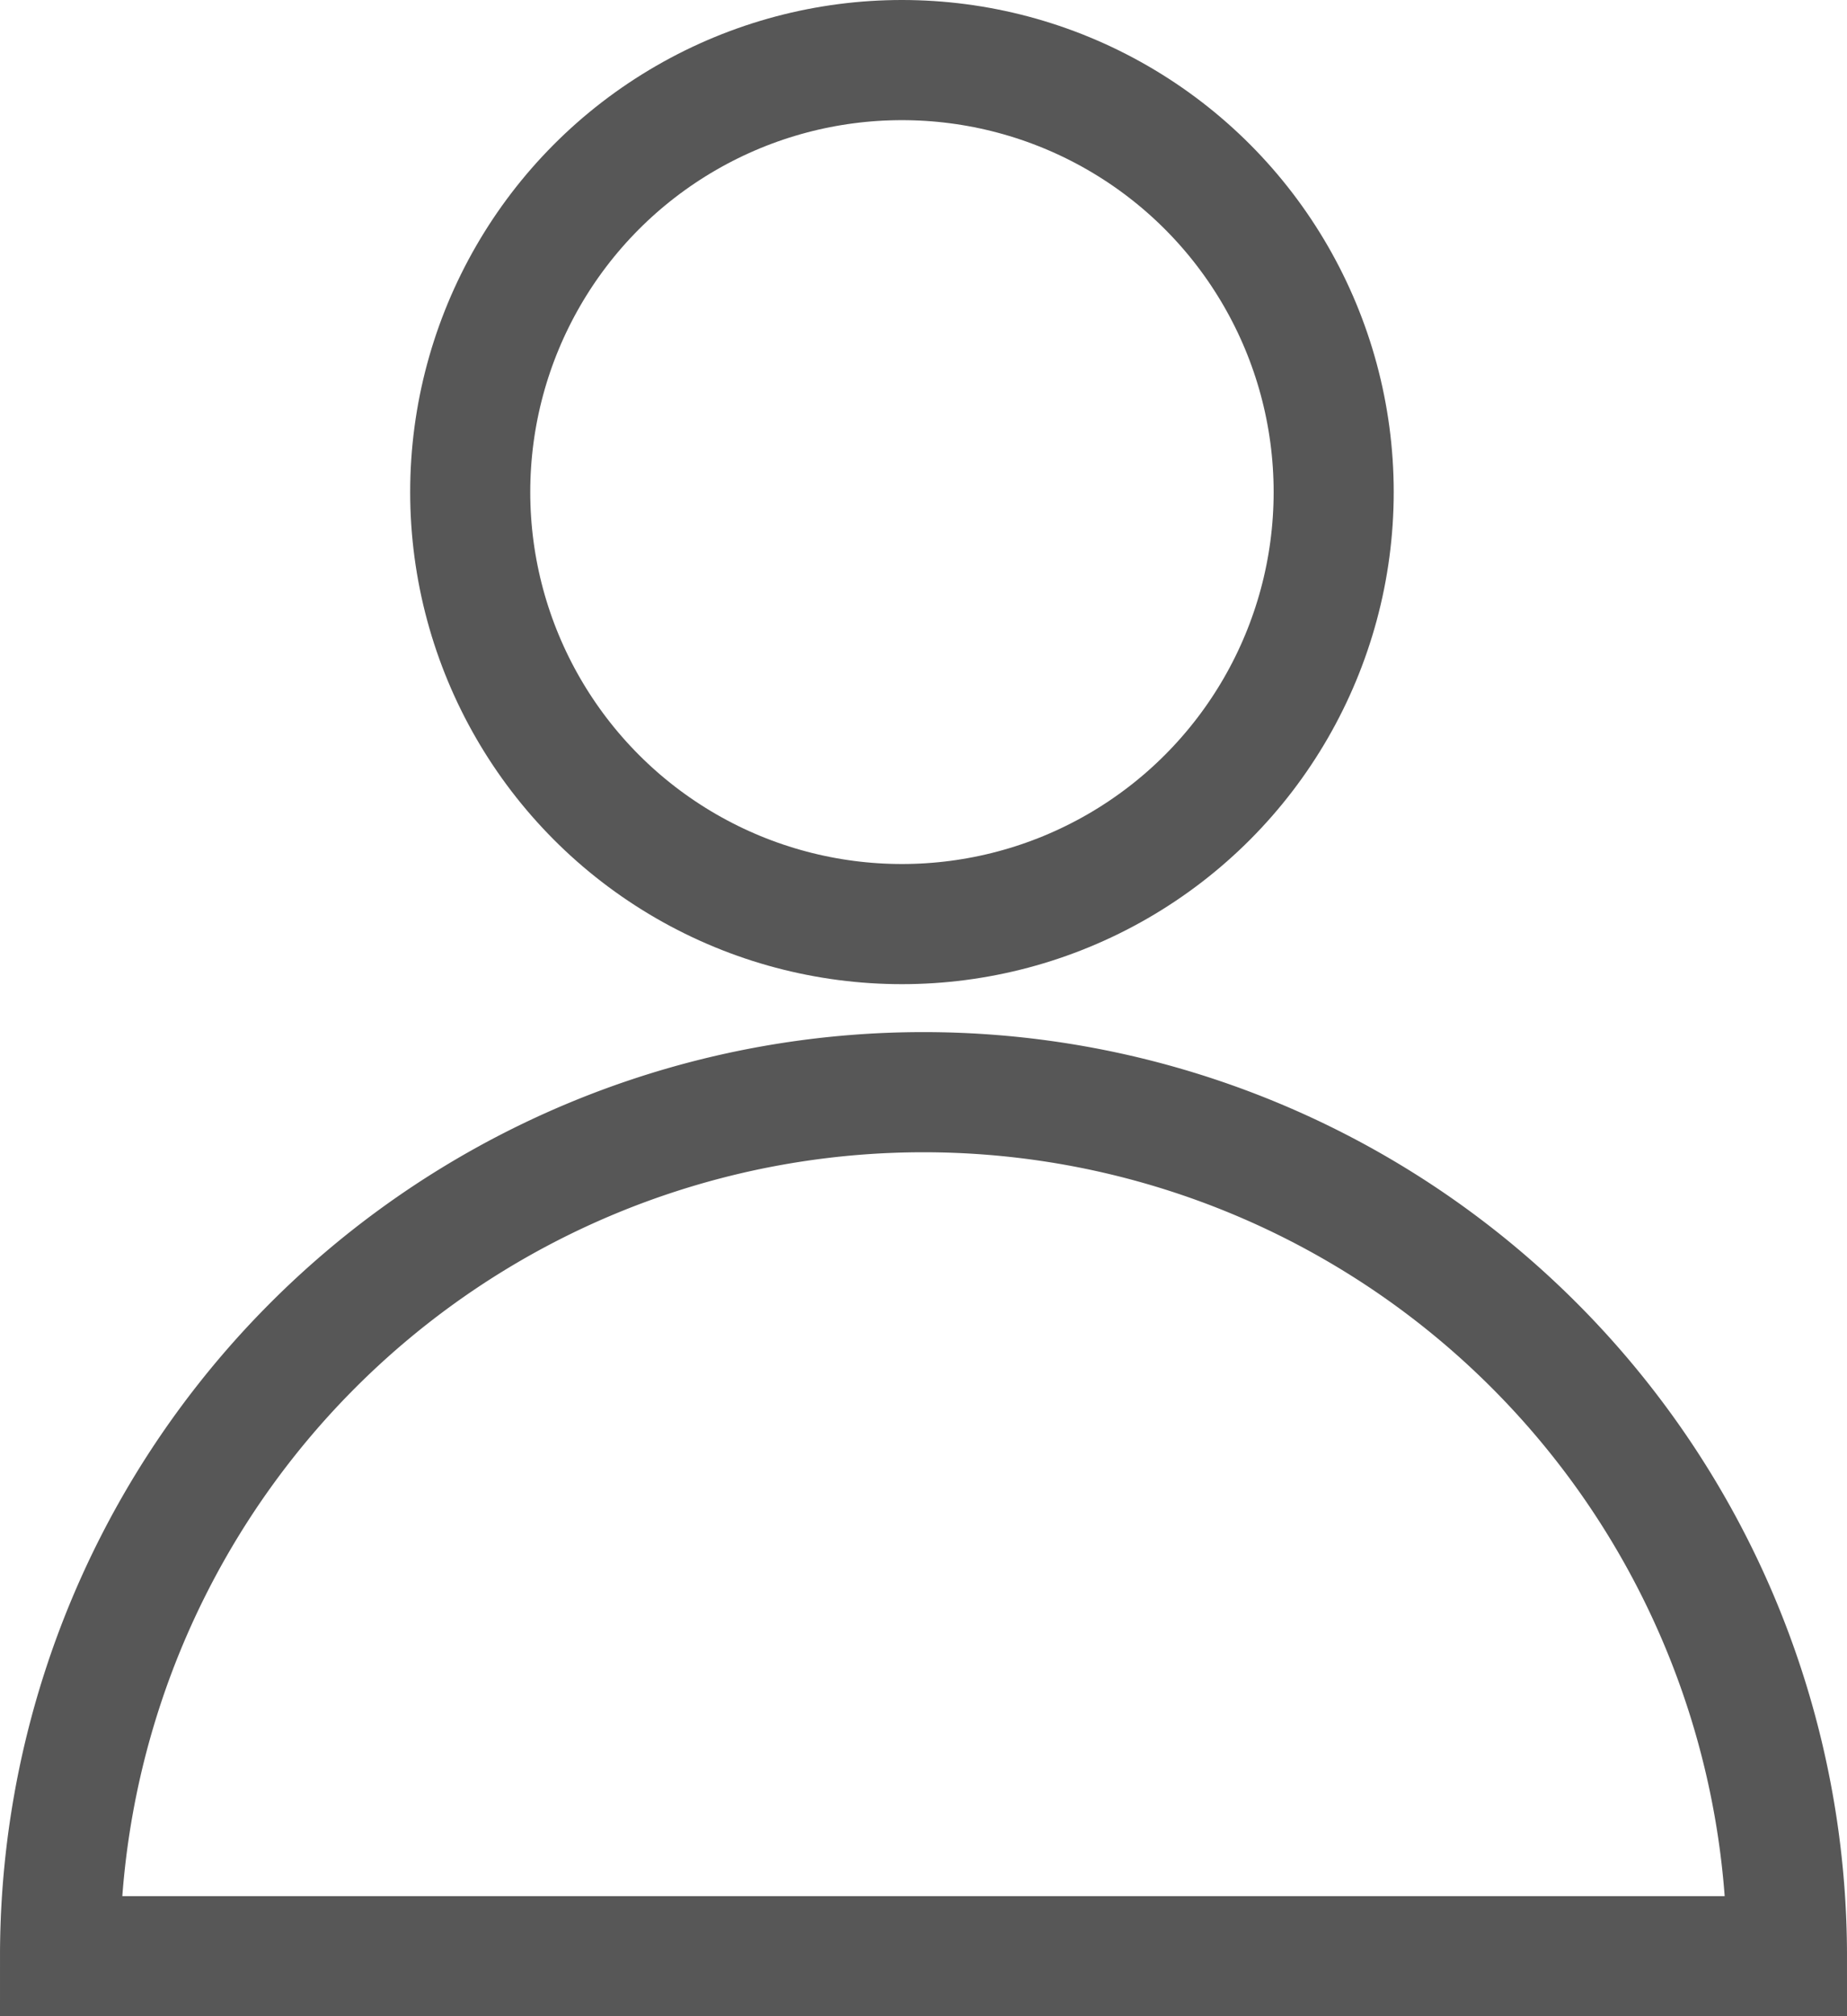 <svg xmlns="http://www.w3.org/2000/svg" width="30.764" height="33.562" viewBox="0 0 30.764 33.562">
  <g id="My_Profile" data-name="My Profile" transform="translate(0.281 1.281)">
    <circle id="Эллипс_2" data-name="Эллипс 2" cx="7.191" cy="7.191" r="7.191" transform="translate(7.551 -0.281)" fill="none" stroke="#575757" stroke-miterlimit="10" stroke-width="2"/>
    <path id="Контур_6" data-name="Контур 6" d="M29.764,37.882A14.382,14.382,0,1,0,1,37.882Z" transform="translate(-0.281 -6.601)" fill="none" stroke="#575757" stroke-miterlimit="10" stroke-width="2"/>
  </g>
</svg>

